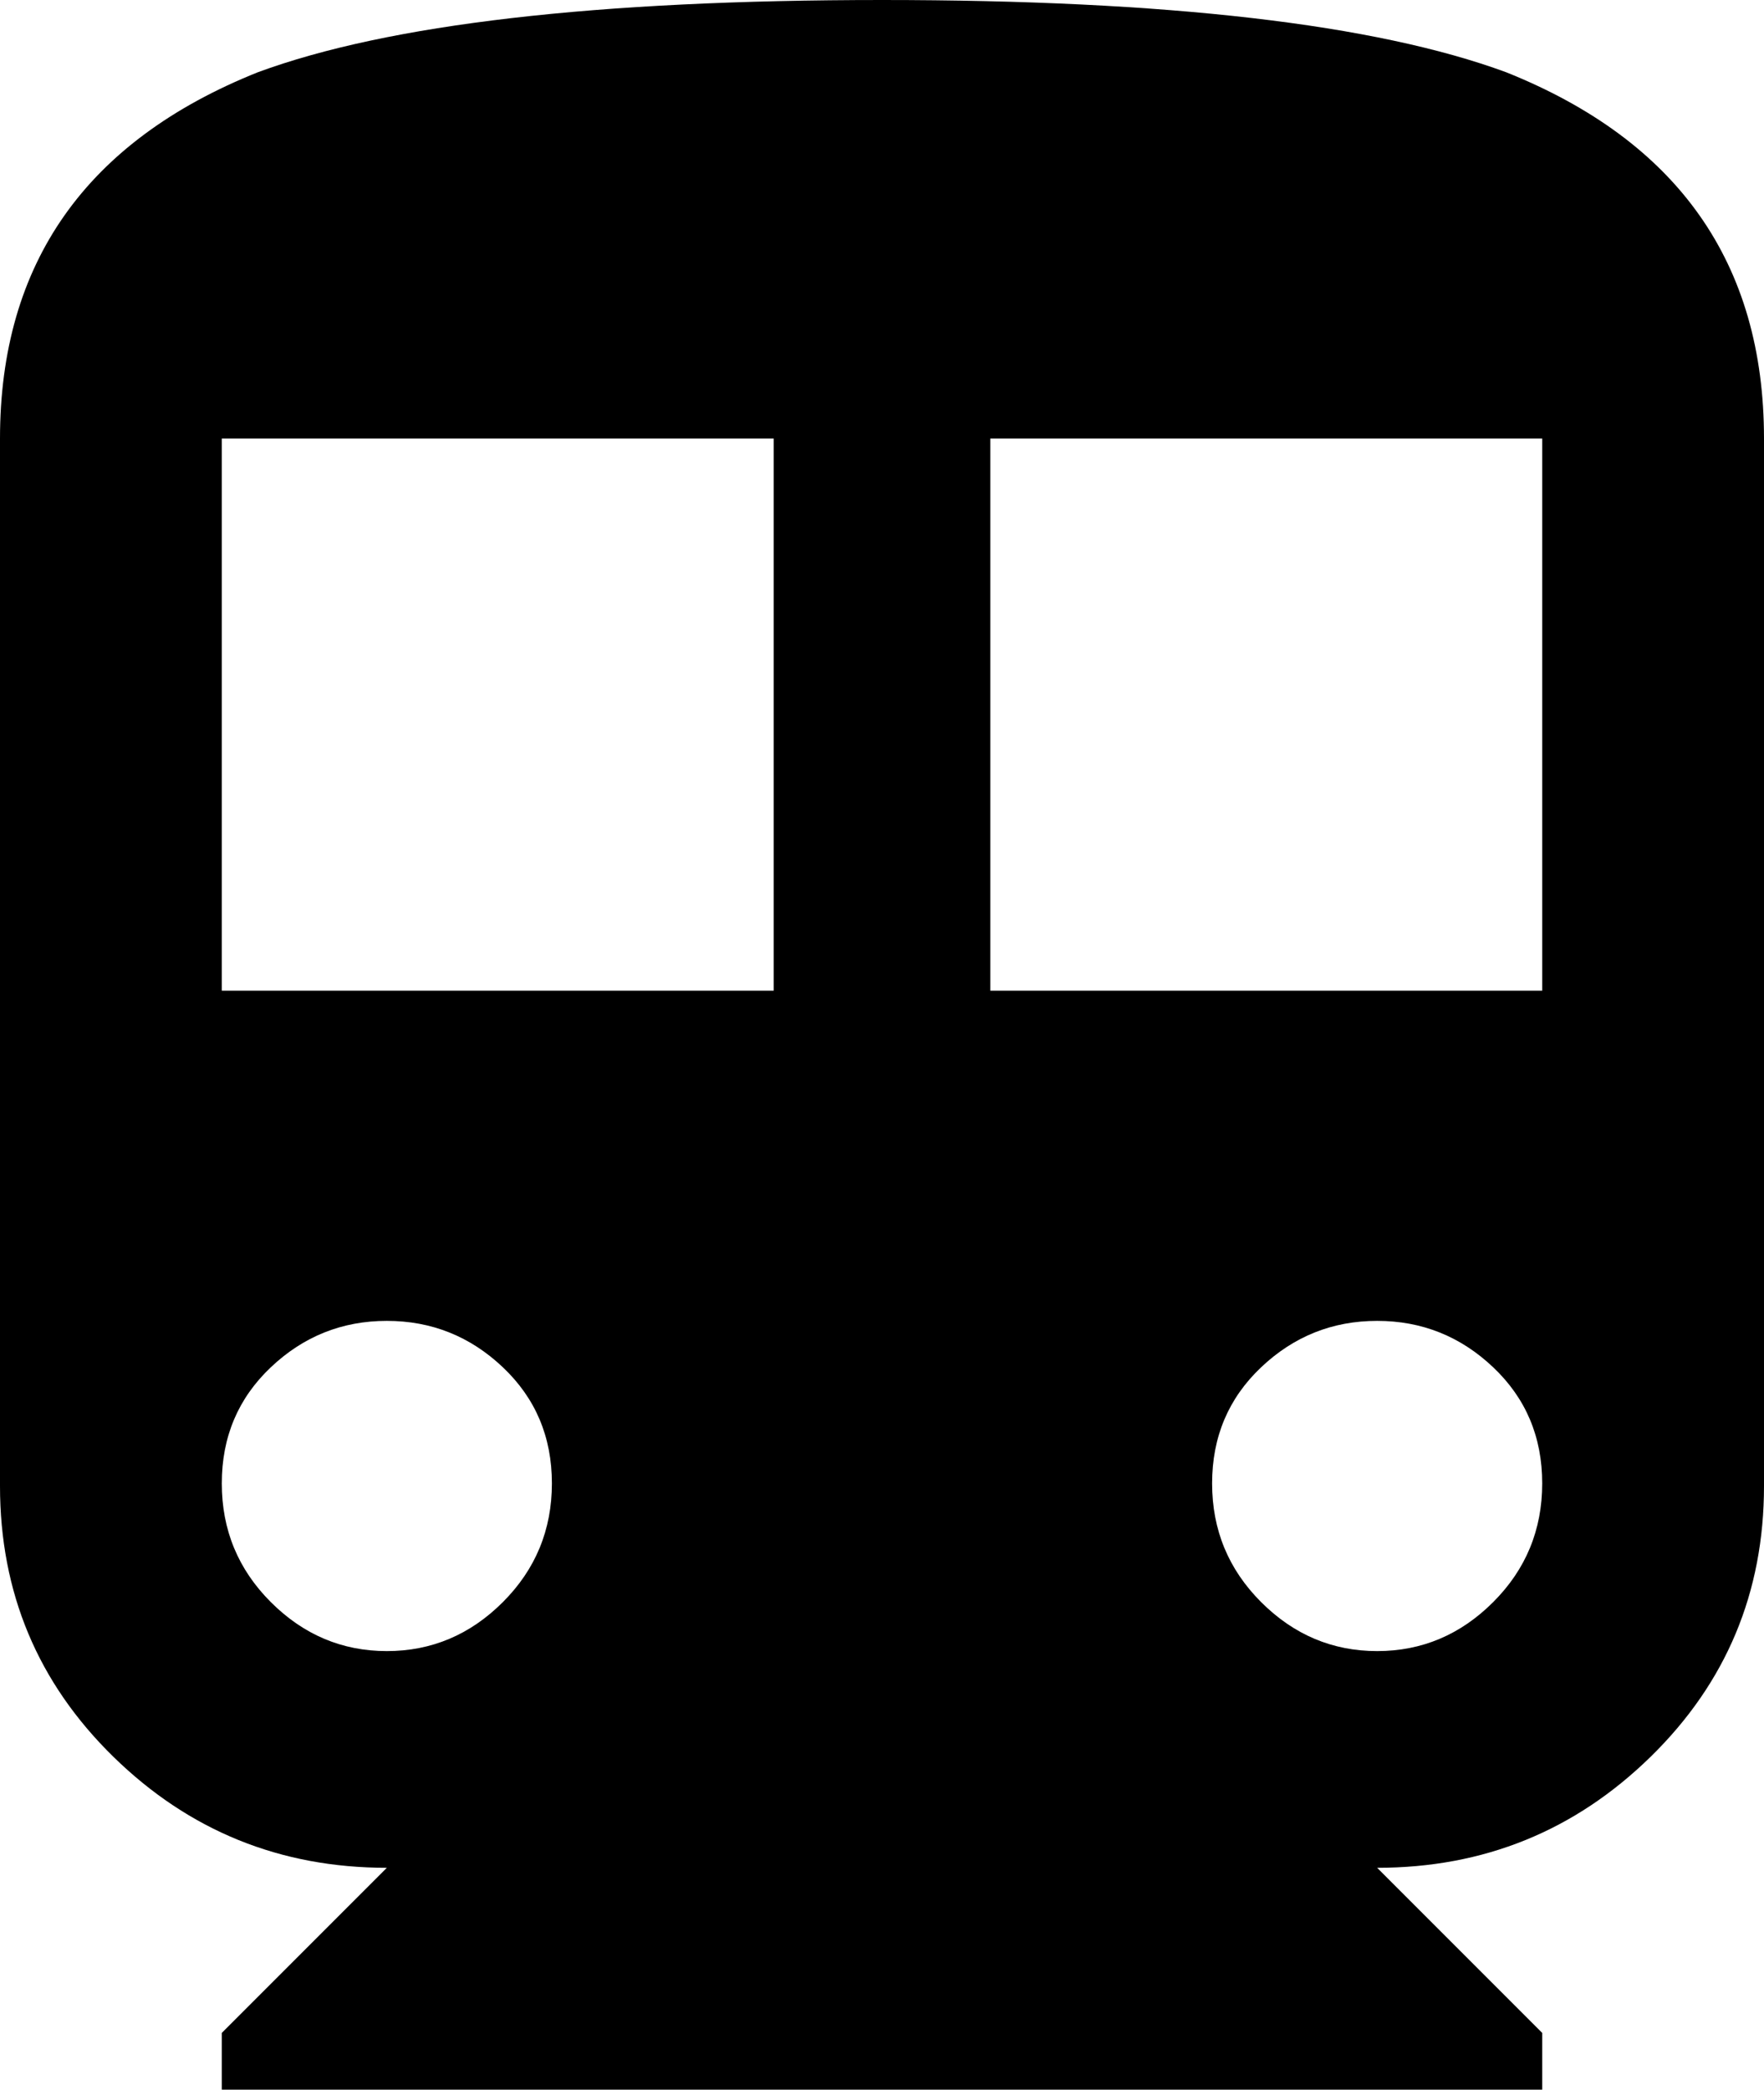 <svg xmlns="http://www.w3.org/2000/svg" viewBox="85 0 342 405">
      <g transform="scale(1 -1) translate(0 -405)">
        <path d="M384 213H277V320H384ZM352 85Q339 85 329.5 94.5Q320 104 320.0 117.5Q320 131 329.5 140.0Q339 149 352.0 149.0Q365 149 374.5 140.0Q384 131 384.0 117.5Q384 104 374.5 94.5Q365 85 352 85ZM235 213H128V320H235ZM160 85Q147 85 137.5 94.5Q128 104 128.0 117.5Q128 131 137.5 140.0Q147 149 160.0 149.0Q173 149 182.5 140.0Q192 131 192.0 117.5Q192 104 182.5 94.5Q173 85 160 85ZM256 405Q173 405 135 391Q85 371 85 320V117Q85 86 107.0 64.5Q129 43 160 43L128 11V0H384V11L352 43Q383 43 405.0 64.5Q427 86 427 117V320Q427 371 377 391Q339 405 256 405Z" />
      </g>
    </svg>